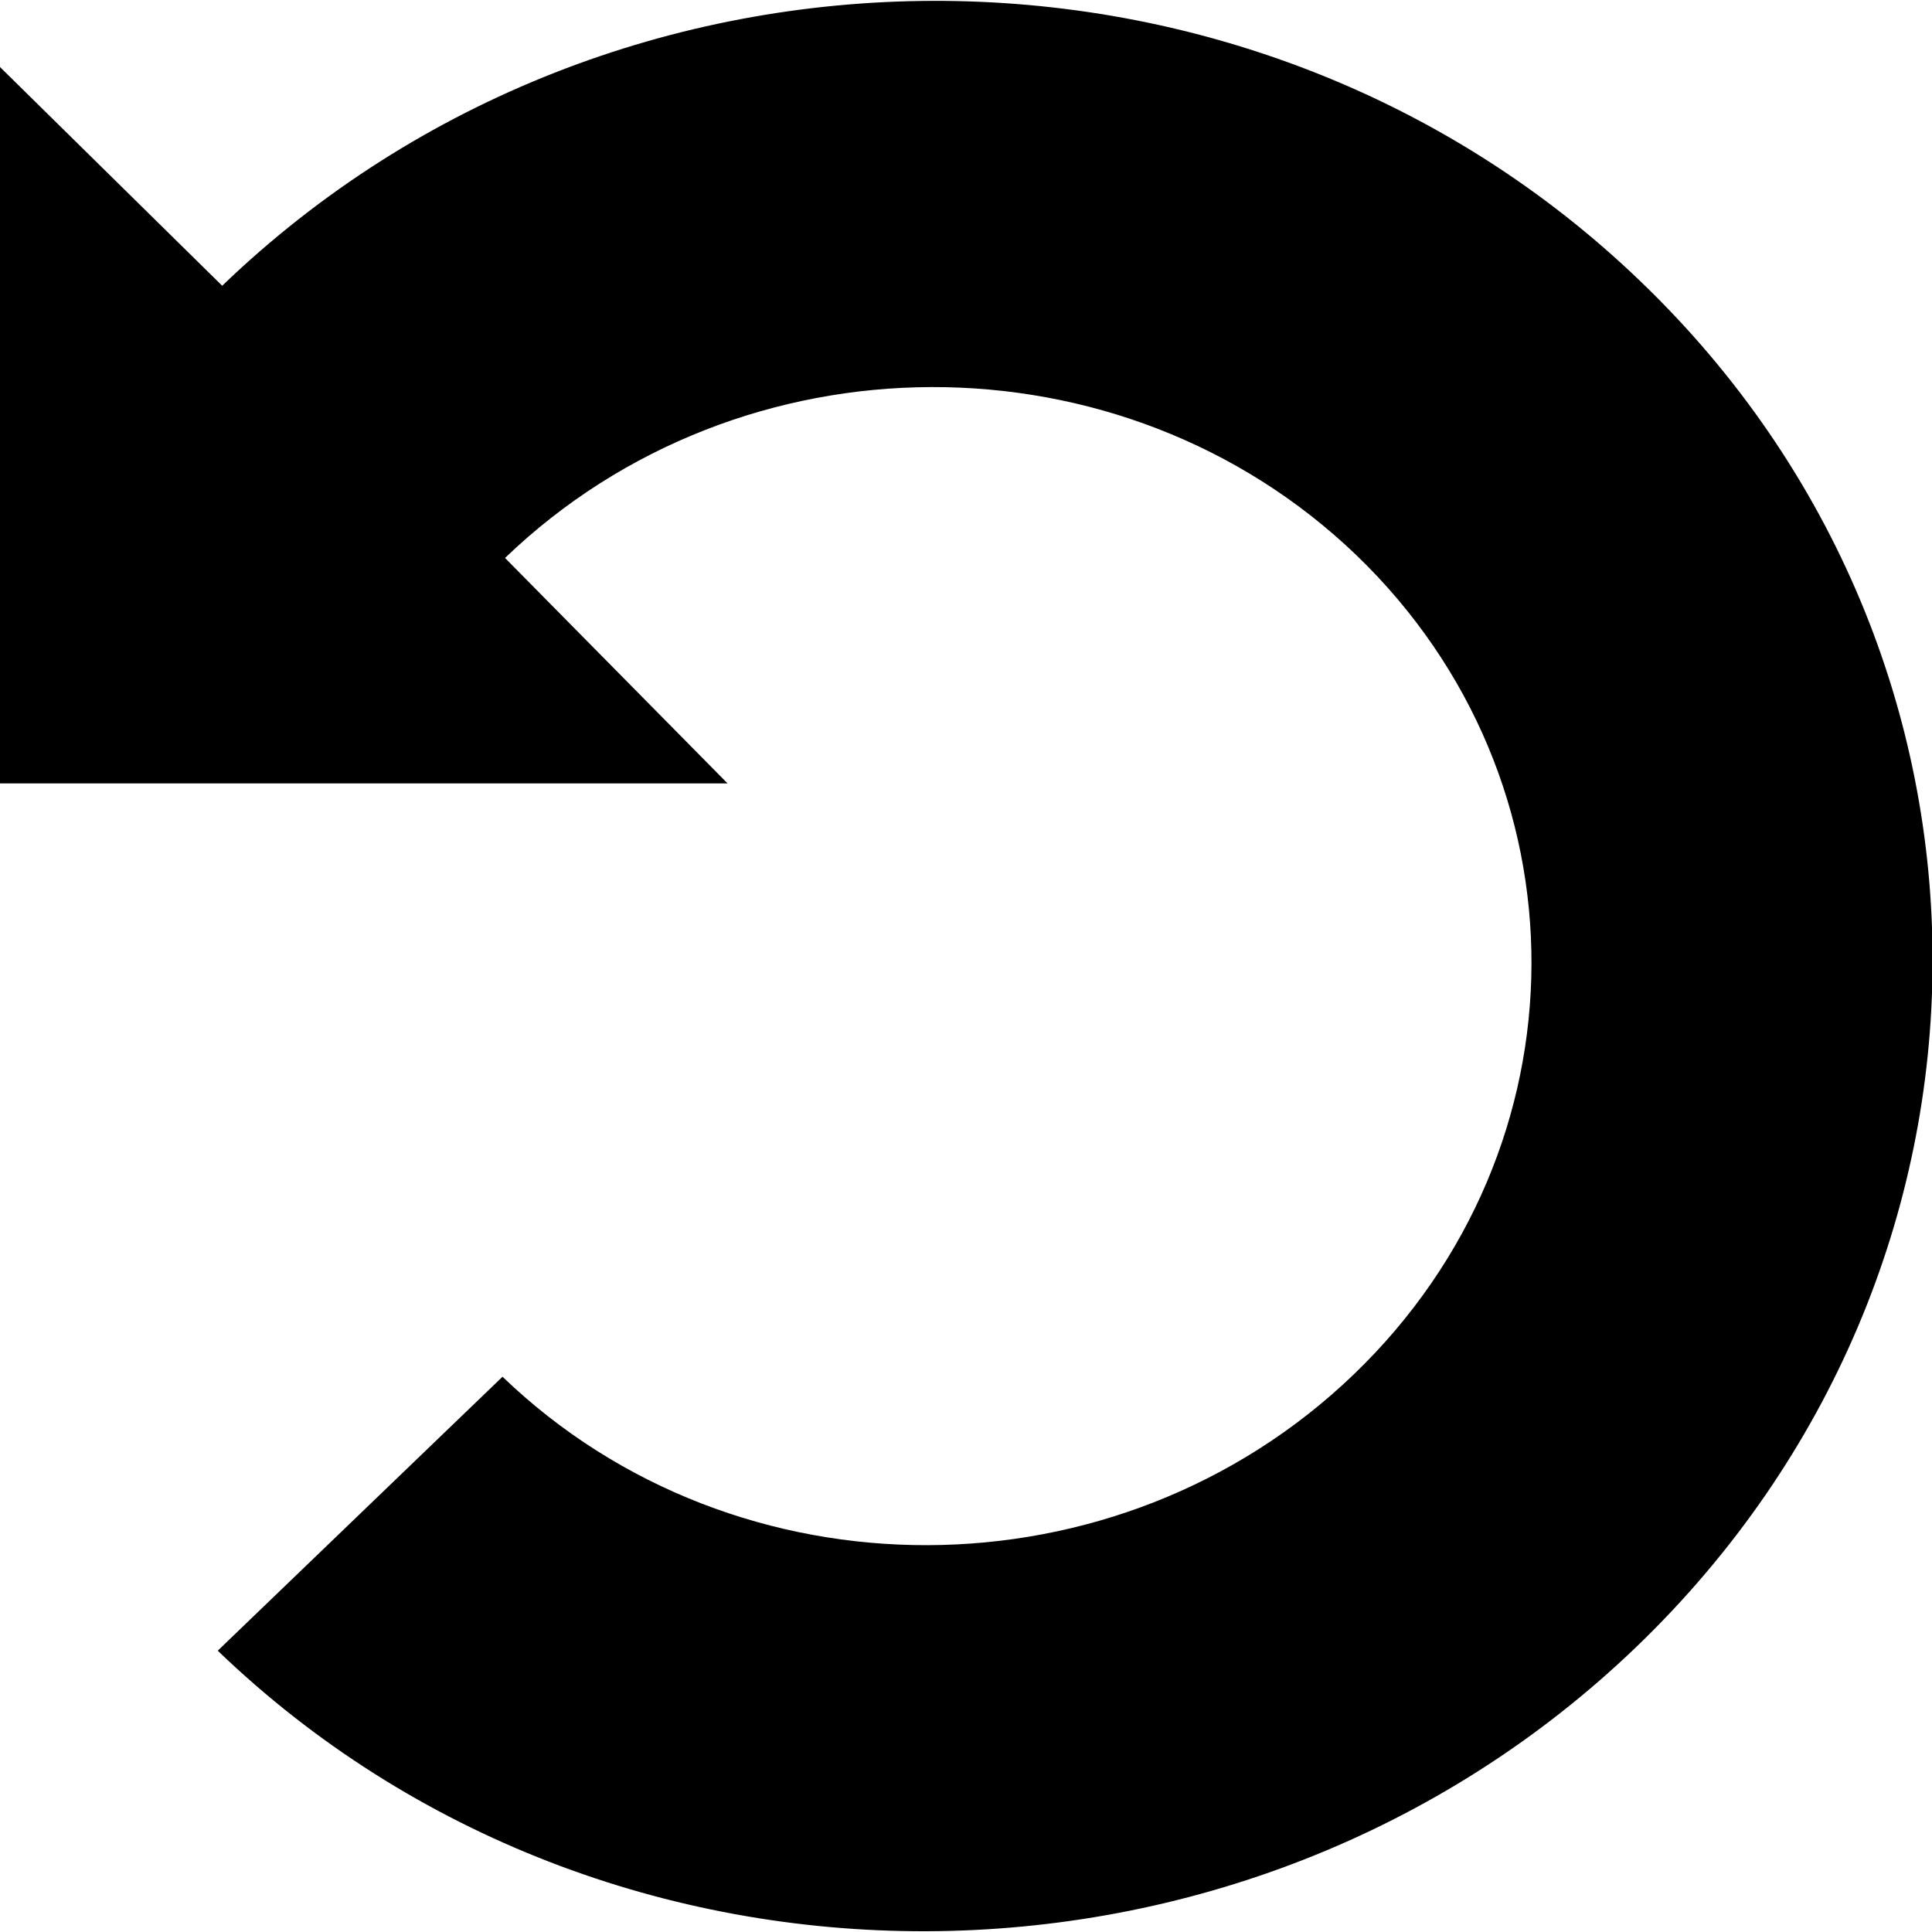 <?xml version="1.0" encoding="utf-8"?>
<!-- Generator: Adobe Illustrator 16.0.0, SVG Export Plug-In . SVG Version: 6.00 Build 0)  -->
<!DOCTYPE svg PUBLIC "-//W3C//DTD SVG 1.1//EN" "http://www.w3.org/Graphics/SVG/1.1/DTD/svg11.dtd">
<svg version="1.1" id="Capa_1" xmlns="http://www.w3.org/2000/svg" xmlns:xlink="http://www.w3.org/1999/xlink" x="0px" y="0px"
	 width="10px" height="10px" viewBox="0 0 10 10" enable-background="new 0 0 10 10" xml:space="preserve">
<path fill-rule="evenodd" clip-rule="evenodd" d="M7.008,7.113c-1.221,1.175-3.194,1.18-4.407,0.013L1.127,8.544
	c2.021,1.944,5.31,1.935,7.344-0.021c2.034-1.958,2.044-5.121,0.022-7.065C6.473-0.488,3.185-0.479,1.15,1.479l-1.153-1.135L0,4.055
	h3.766L2.614,2.888c1.221-1.174,3.193-1.18,4.407-0.014C8.234,4.042,8.228,5.939,7.008,7.113z"/>
</svg>
